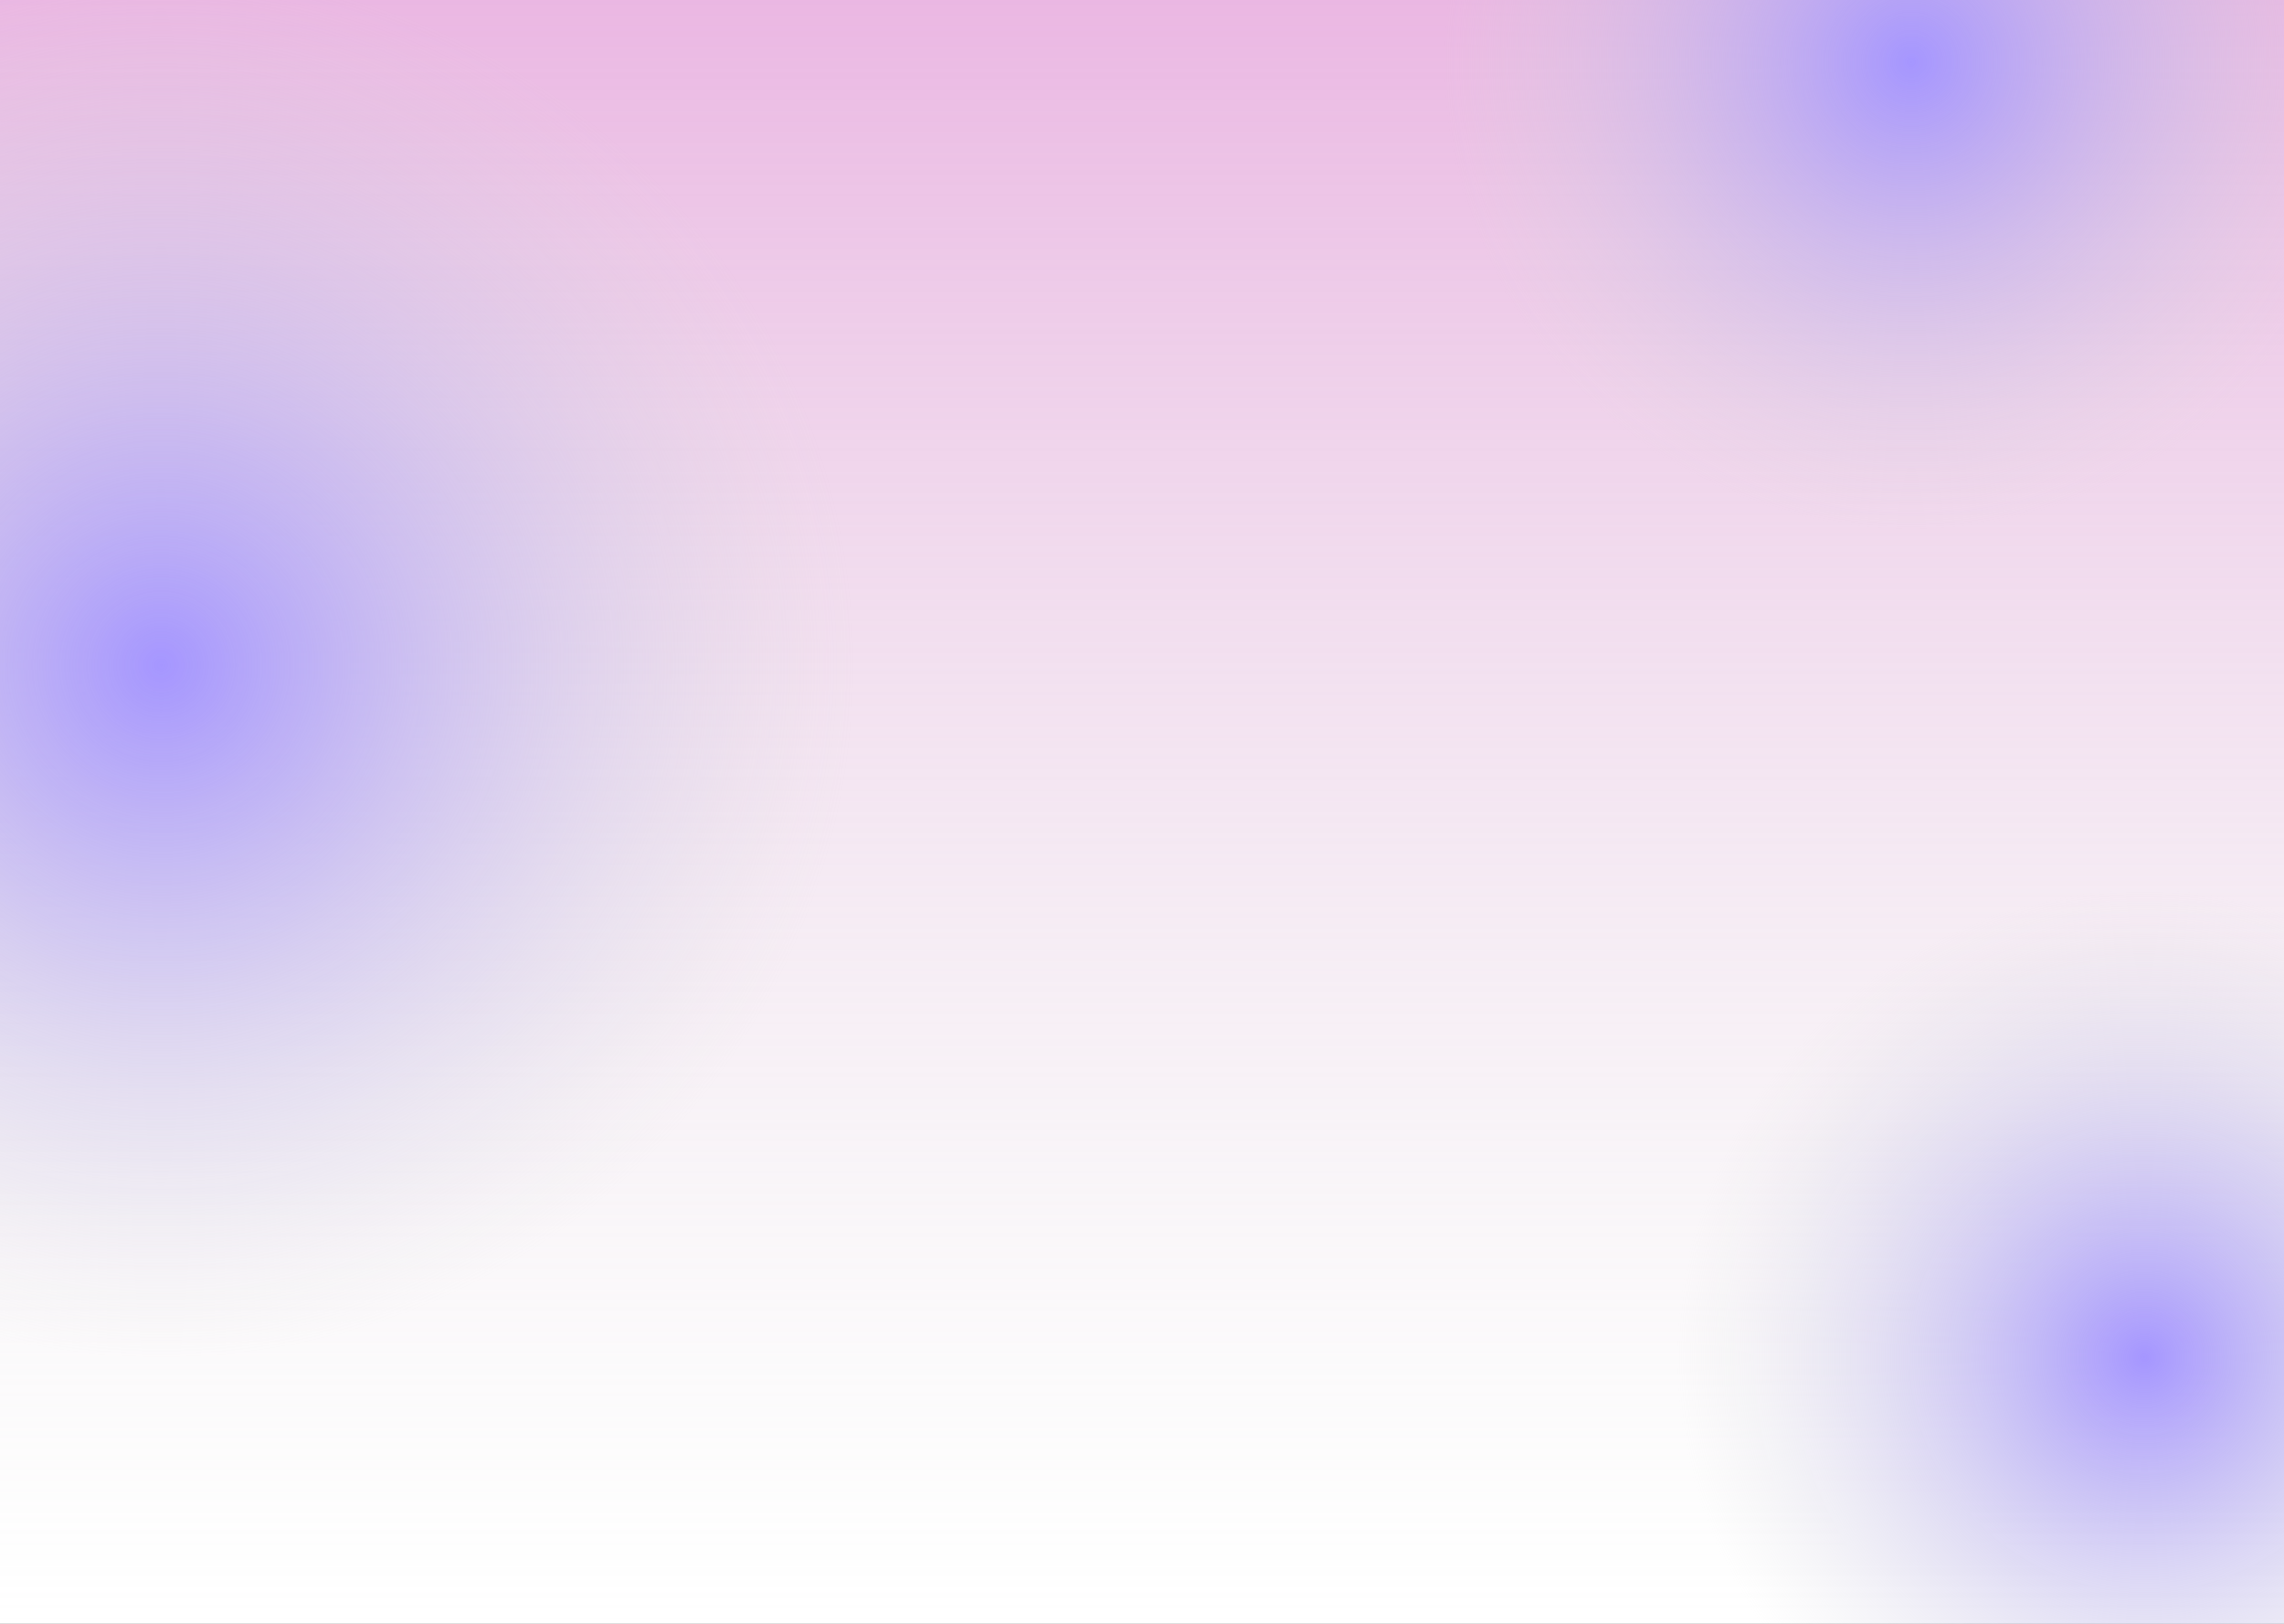 <svg width="1440" height="1024" viewBox="0 0 1440 1024" fill="none" xmlns="http://www.w3.org/2000/svg">
<rect x="0" y="0" width="1440" height="1024" fill="#333333" stroke="none"/>
<g clip-path="url(#clip0_19_2)">
<rect width="1440" height="1024" fill="white"/>
<rect width="1440" height="1024" fill="url(#paint0_linear_19_2)"/>
<circle cx="1352" cy="856" r="295" fill="url(#paint1_radial_19_2)"/>
<circle cx="1205" cy="39" r="295" fill="url(#paint2_radial_19_2)"/>
<circle cx="102.5" cy="419.5" r="436.5" fill="url(#paint3_radial_19_2)"/>
</g>
<defs>
<linearGradient id="paint0_linear_19_2" x1="720" y1="0" x2="720" y2="1024" gradientUnits="userSpaceOnUse">
<stop stop-color="#DD87D0" stop-opacity="0.6"/>
<stop offset="1" stop-color="#D9D9D9" stop-opacity="0"/>
</linearGradient>
<radialGradient id="paint1_radial_19_2" cx="0" cy="0" r="1" gradientUnits="userSpaceOnUse" gradientTransform="translate(1352 856) rotate(90) scale(295)">
<stop stop-color="#A596FF"/>
<stop offset="1" stop-color="#D9D9D9" stop-opacity="0"/>
</radialGradient>
<radialGradient id="paint2_radial_19_2" cx="0" cy="0" r="1" gradientUnits="userSpaceOnUse" gradientTransform="translate(1205 39) rotate(90) scale(295)">
<stop stop-color="#A596FF"/>
<stop offset="1" stop-color="#D9D9D9" stop-opacity="0"/>
</radialGradient>
<radialGradient id="paint3_radial_19_2" cx="0" cy="0" r="1" gradientUnits="userSpaceOnUse" gradientTransform="translate(102.5 419.5) rotate(90) scale(436.5)">
<stop stop-color="#A596FF"/>
<stop offset="1" stop-color="#D9D9D9" stop-opacity="0"/>
</radialGradient>
<clipPath id="clip0_19_2">
<rect width="1440" height="1024" fill="white"/>
</clipPath>
</defs>
</svg>
